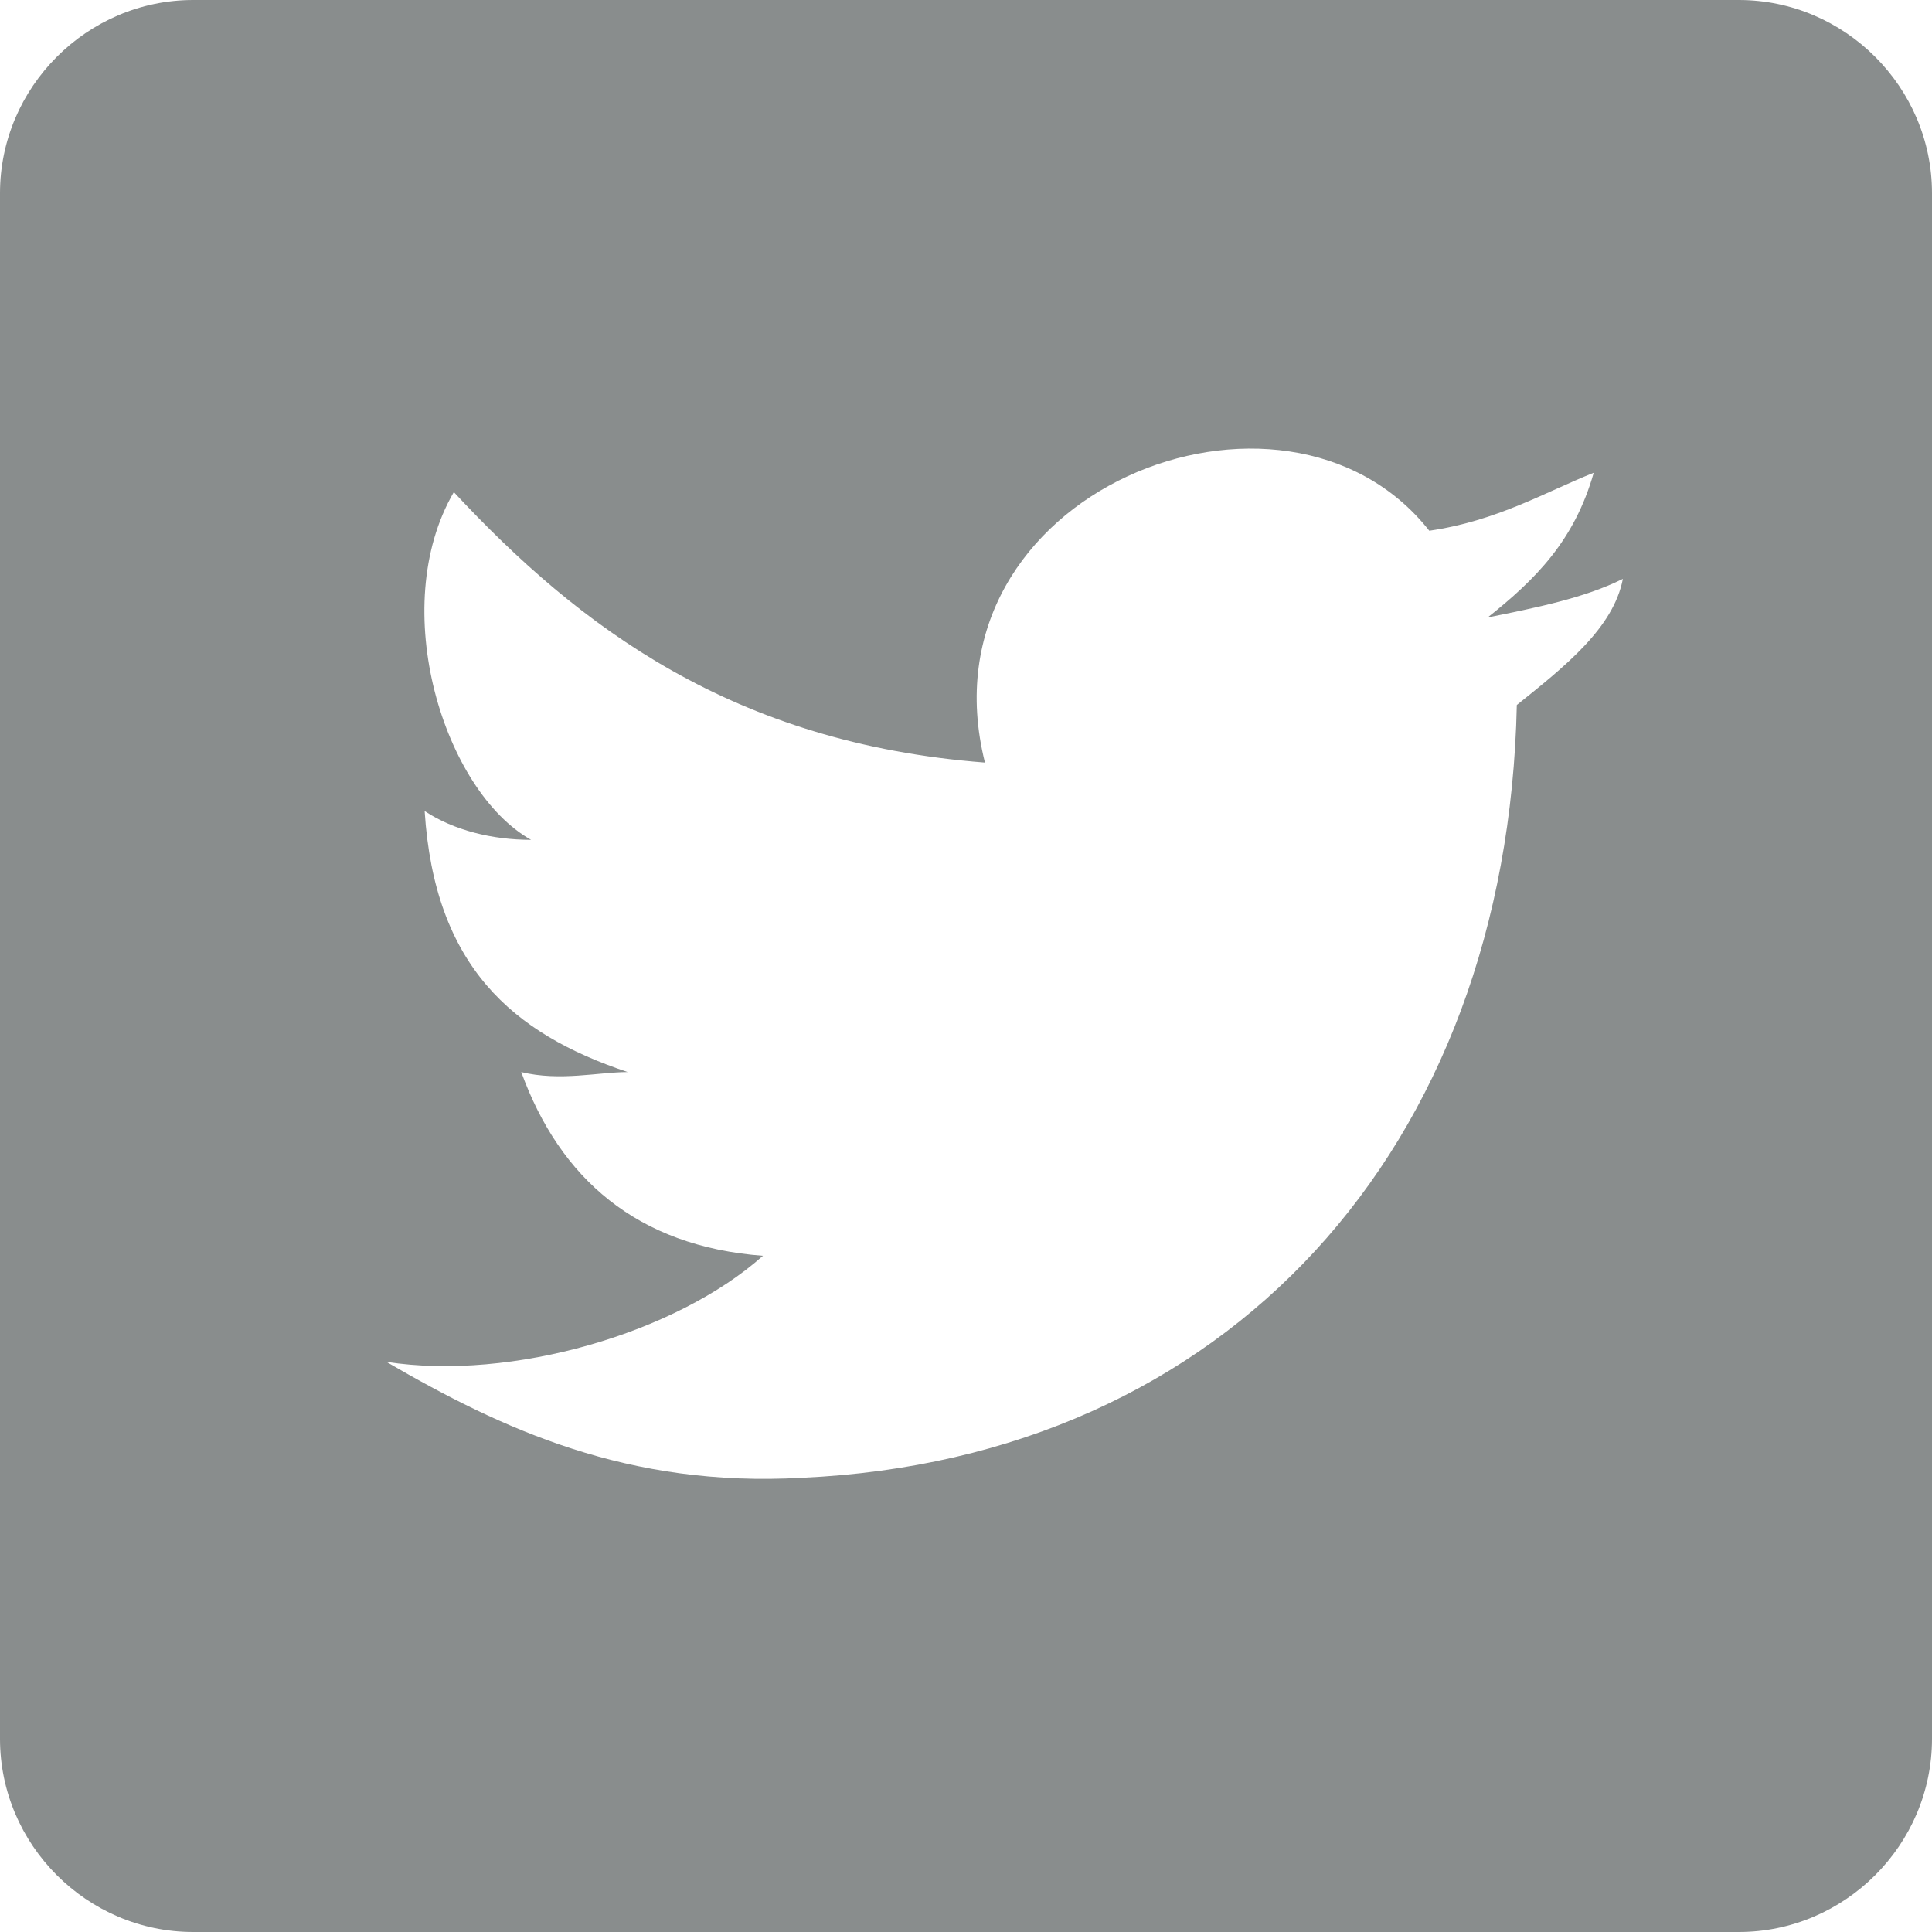 <?xml version="1.0" encoding="utf-8"?>
<!-- Generator: Adobe Illustrator 22.0.1, SVG Export Plug-In . SVG Version: 6.00 Build 0)  -->
<svg version="1.1" id="Capa_1" xmlns="http://www.w3.org/2000/svg" xmlns:xlink="http://www.w3.org/1999/xlink" x="0px" y="0px"
	 viewBox="0 0 510 510" style="enable-background:new 0 0 510 510;" xml:space="preserve">
<style type="text/css">
	.st0{fill:#898D8D;}
</style>
<g>
	<g id="post-twitter">
		<path class="st0" d="M459,0H51C23,0,0,23,0,51v408c0,28,23,51,51,51h408c28,0,51-23,51-51V51C510,23,487,0,459,0z M400.4,186.1
			c-2.5,117.3-76.5,198.9-188.7,204c-45.9,2.6-79.1-12.8-109.7-30.6c33.1,5.1,76.5-7.6,99.4-28c-33.2-2.5-53.6-20.4-63.8-48.5
			c10.2,2.5,20.4,0,28.1,0c-30.6-10.2-51-28.1-53.6-68.9c7.7,5.1,17.9,7.6,28.1,7.6c-22.9-12.8-38.2-61.2-20.4-91.8
			c33.2,35.7,73.9,66.3,140.2,71.4c-17.9-71.4,79.1-109.7,117.3-61.2c17.9-2.6,30.6-10.2,43.4-15.3c-5.1,17.9-15.3,28.1-28,38.2
			c12.8-2.6,25.5-5.1,35.7-10.2C425.9,165.8,413.1,175.9,400.4,186.1z"/>
	</g>
</g>
</svg>
